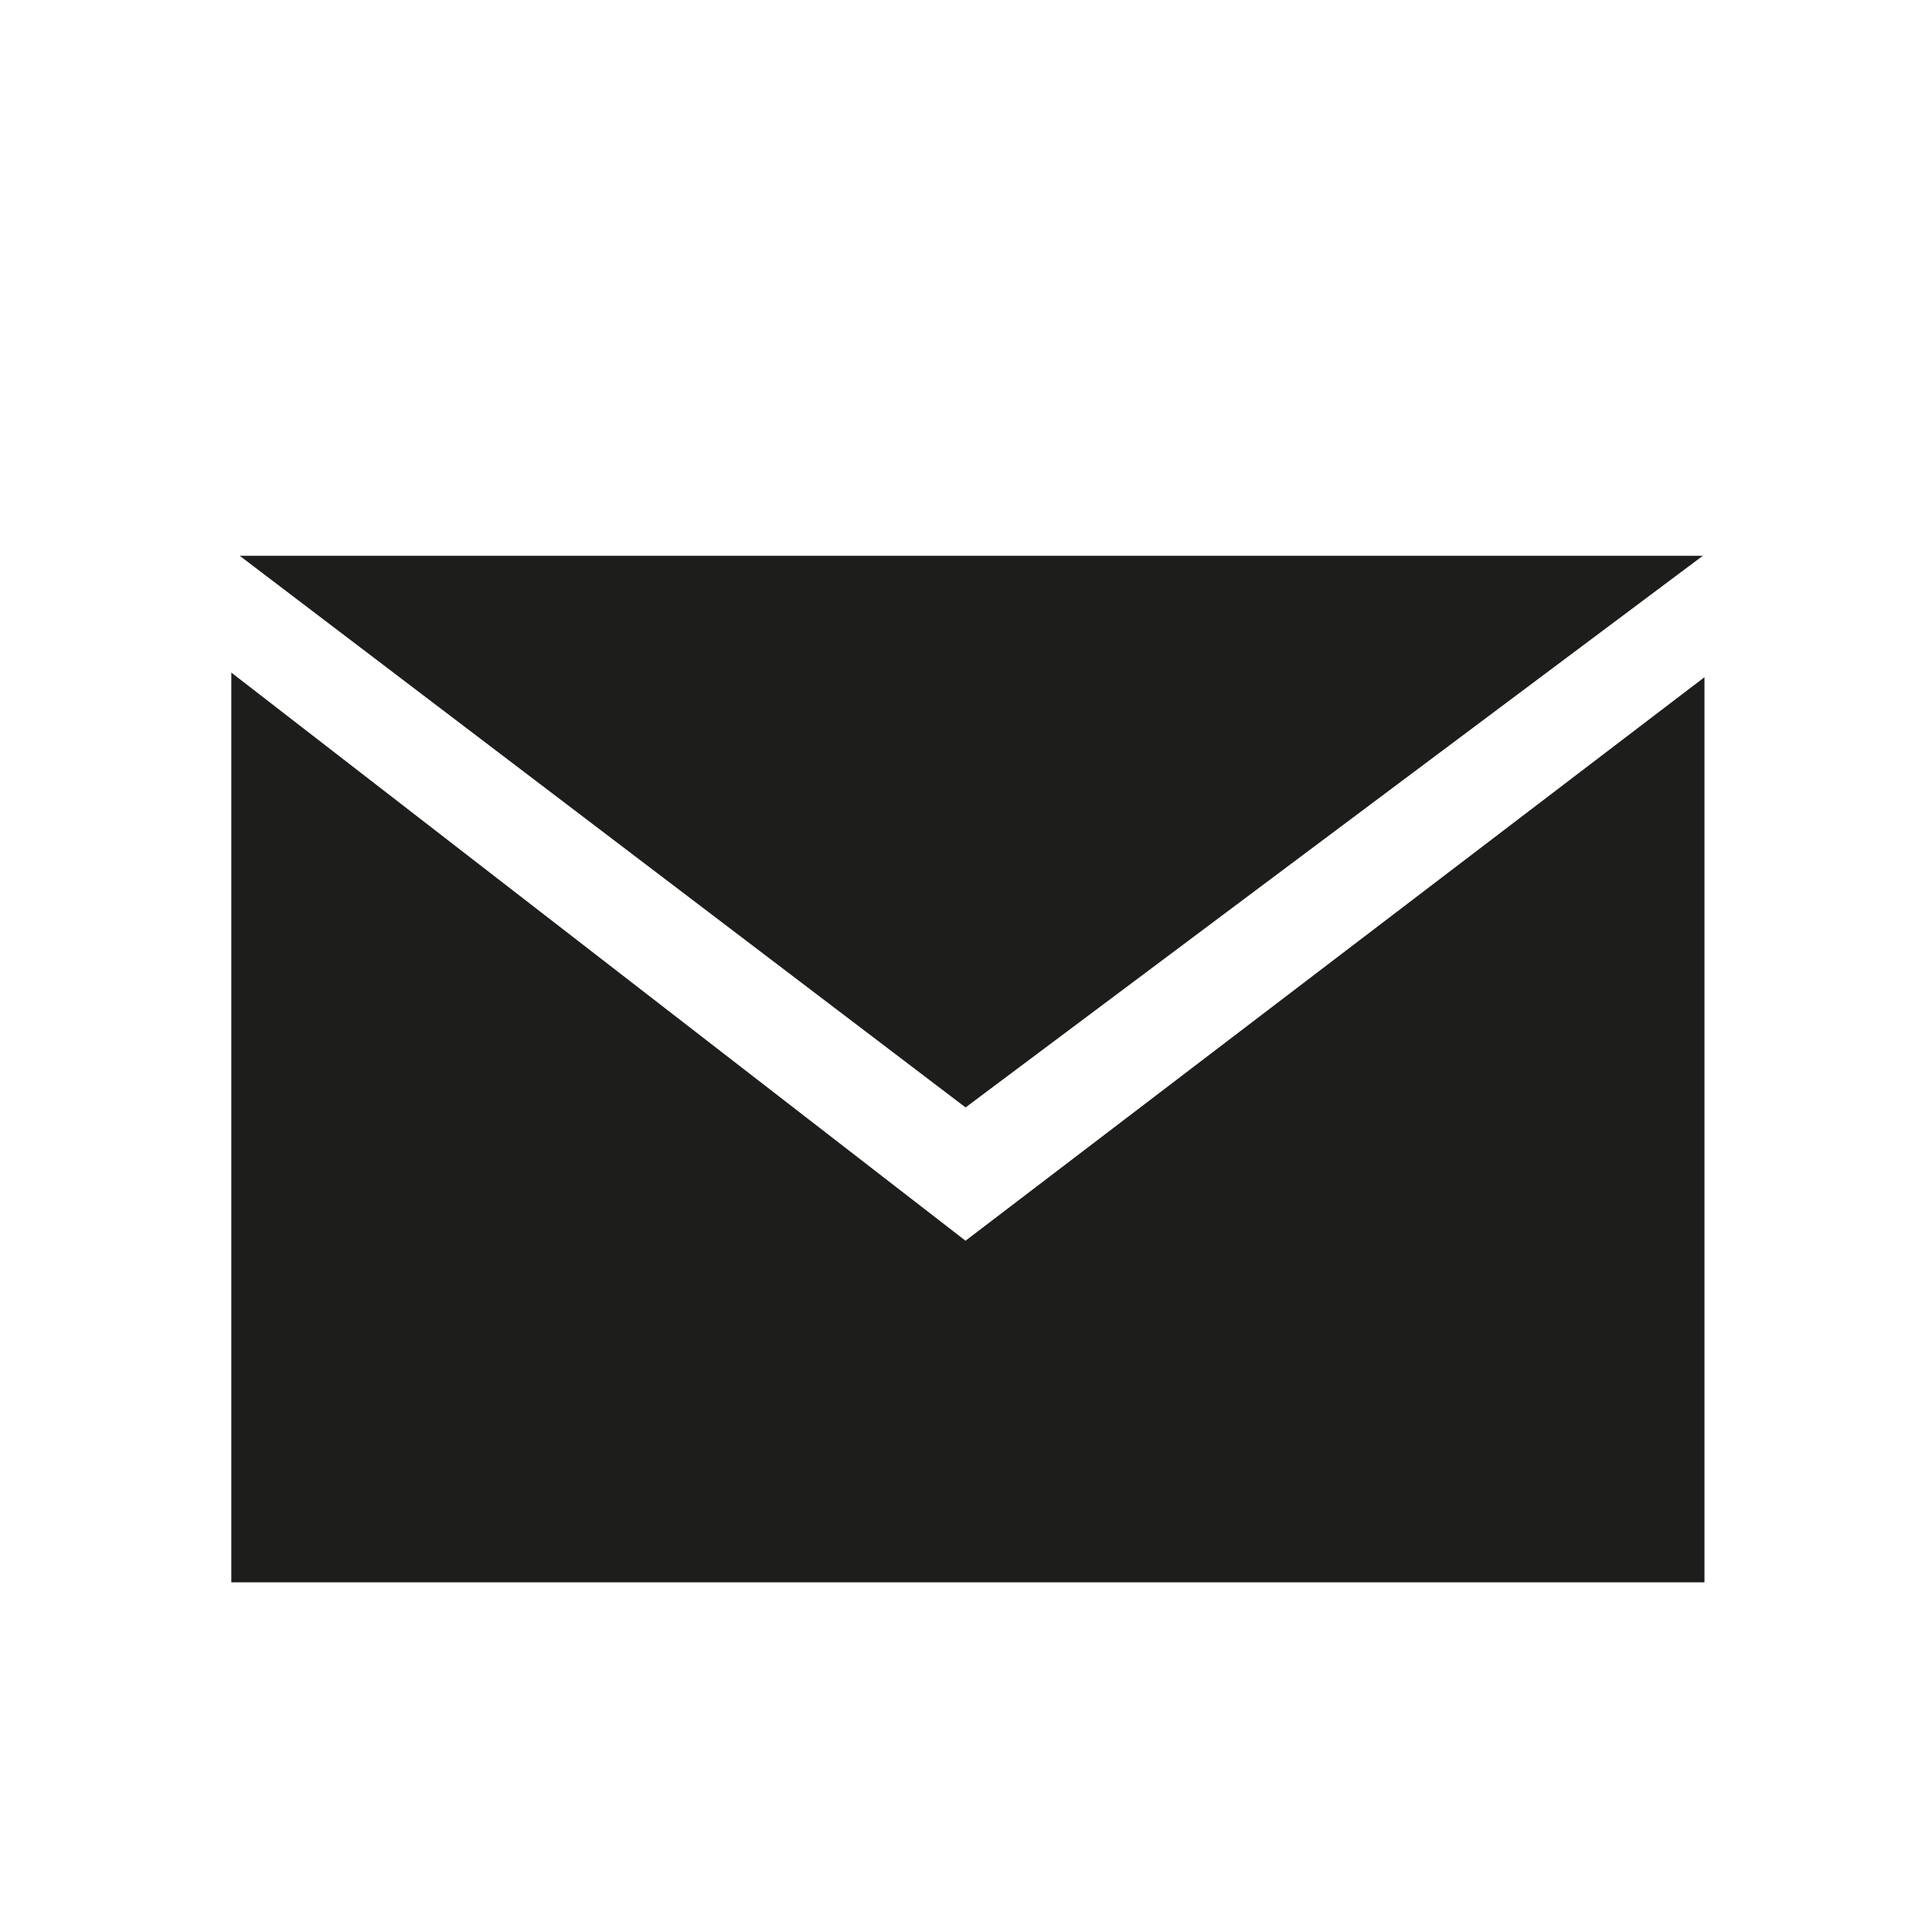 <?xml version="1.0" encoding="utf-8"?>
<!-- Generator: Adobe Illustrator 16.0.0, SVG Export Plug-In . SVG Version: 6.00 Build 0)  -->
<!DOCTYPE svg PUBLIC "-//W3C//DTD SVG 1.1//EN" "http://www.w3.org/Graphics/SVG/1.1/DTD/svg11.dtd">
<svg version="1.1" id="Laag_1" xmlns="http://www.w3.org/2000/svg" xmlns:xlink="http://www.w3.org/1999/xlink" x="0px" y="0px"
	 width="40px" height="40px" viewBox="0 0 40 40" enable-background="new 0 0 40 40" xml:space="preserve">
<g>
	<polygon fill="#1D1D1B" points="35.255,11.507 4.963,11.507 19.991,22.928 	"/>
	<polygon fill="#1D1D1B" points="19.99,25.688 4.789,13.925 4.789,32.761 35.289,32.761 35.289,14.021 	"/>
</g>
</svg>
